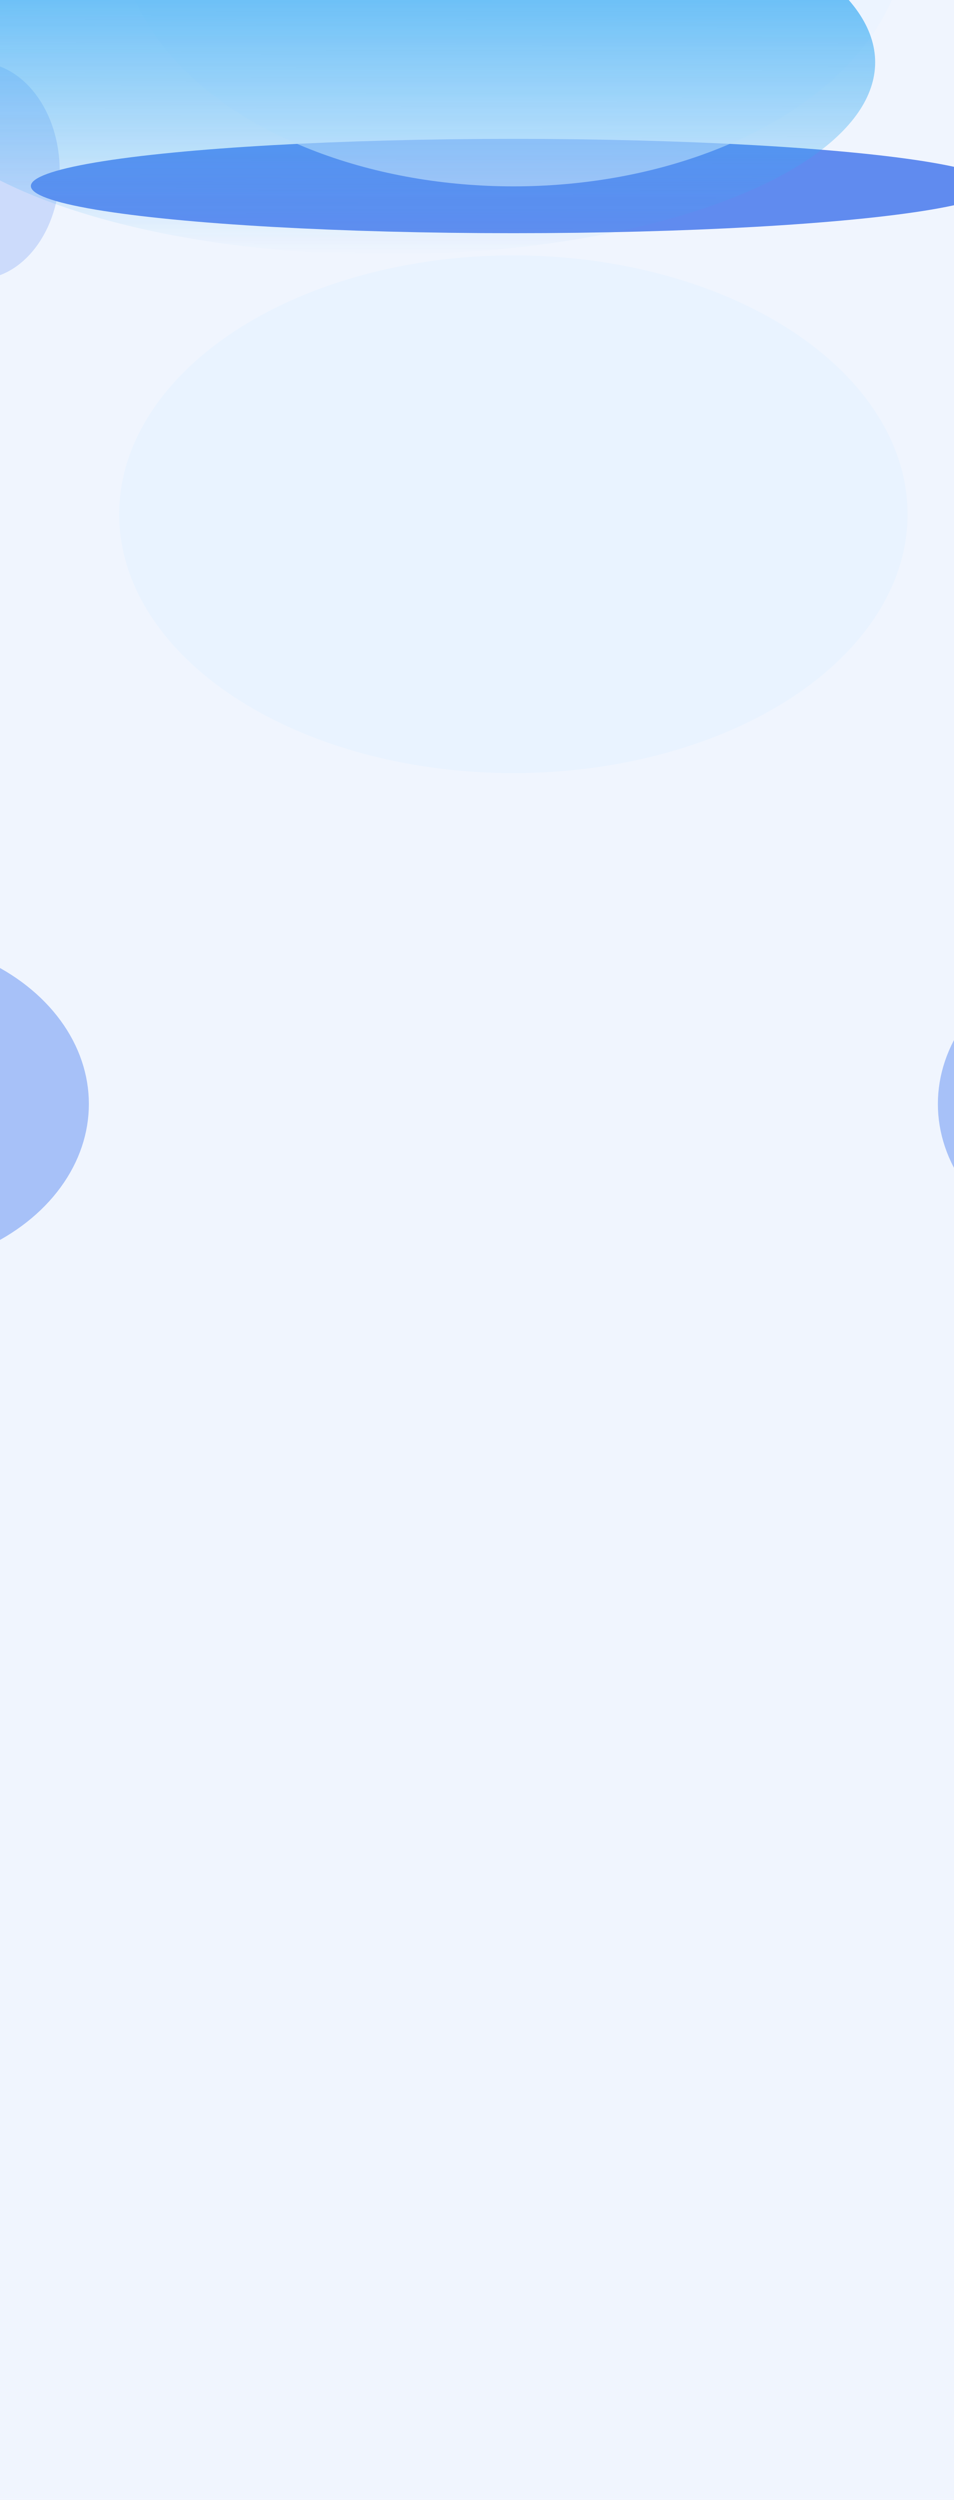 <svg width="1440" height="3772" viewBox="0 0 1440 3772" fill="none" xmlns="http://www.w3.org/2000/svg">
<g clip-path="url(#clip0_2689_154)">
<rect width="1440" height="3772" fill="#F0F5FE"/>
<g style="mix-blend-mode:multiply" opacity="0.5" filter="url(#filter0_f_2689_154)">
<ellipse cx="1583.96" cy="257.77" rx="163.687" ry="124.243" transform="rotate(-90 1583.96 257.77)" fill="#A7C1F8"/>
</g>
<g style="mix-blend-mode:multiply" opacity="0.5" filter="url(#filter1_f_2689_154)">
<ellipse cx="-34.15" cy="257.77" rx="163.687" ry="124.243" transform="rotate(-90 -34.15 257.77)" fill="#A7C1F8"/>
</g>
<g filter="url(#filter2_f_2689_154)">
<ellipse cx="774.905" cy="280.701" rx="71.168" ry="728.309" transform="rotate(-90 774.905 280.701)" fill="#608BEF"/>
</g>
<g filter="url(#filter3_f_2689_154)">
<ellipse cx="774.905" cy="775.932" rx="595.026" ry="390.605" fill="#E9F3FF"/>
</g>
<g opacity="0.6" filter="url(#filter4_f_2689_154)">
<ellipse cx="775.026" cy="-109.395" rx="595.026" ry="390.605" fill="#E9F3FF"/>
</g>
<g style="mix-blend-mode:plus-darker" filter="url(#filter5_f_2689_154)">
<ellipse cx="1734.49" cy="1665.77" rx="251.682" ry="318.829" transform="rotate(-90 1734.49 1665.77)" fill="#A7C1F8"/>
</g>
<g style="mix-blend-mode:plus-darker" filter="url(#filter6_f_2689_154)">
<ellipse cx="-184.678" cy="1665.77" rx="251.682" ry="318.829" transform="rotate(-90 -184.678 1665.77)" fill="#A7C1F8"/>
</g>
<g opacity="0.9" filter="url(#filter7_f_2689_154)">
<ellipse cx="582.5" cy="94" rx="738.5" ry="290" fill="url(#paint0_linear_2689_154)"/>
</g>
</g>
<defs>
<filter id="filter0_f_2689_154" x="1259.72" y="-105.918" width="648.486" height="727.375" filterUnits="userSpaceOnUse" color-interpolation-filters="sRGB">
<feFlood flood-opacity="0" result="BackgroundImageFix"/>
<feBlend mode="normal" in="SourceGraphic" in2="BackgroundImageFix" result="shape"/>
<feGaussianBlur stdDeviation="100" result="effect1_foregroundBlur_2689_154"/>
</filter>
<filter id="filter1_f_2689_154" x="-358.393" y="-105.918" width="648.486" height="727.375" filterUnits="userSpaceOnUse" color-interpolation-filters="sRGB">
<feFlood flood-opacity="0" result="BackgroundImageFix"/>
<feBlend mode="normal" in="SourceGraphic" in2="BackgroundImageFix" result="shape"/>
<feGaussianBlur stdDeviation="100" result="effect1_foregroundBlur_2689_154"/>
</filter>
<filter id="filter2_f_2689_154" x="-153.404" y="9.533" width="1856.62" height="542.336" filterUnits="userSpaceOnUse" color-interpolation-filters="sRGB">
<feFlood flood-opacity="0" result="BackgroundImageFix"/>
<feBlend mode="normal" in="SourceGraphic" in2="BackgroundImageFix" result="shape"/>
<feGaussianBlur stdDeviation="100" result="effect1_foregroundBlur_2689_154"/>
</filter>
<filter id="filter3_f_2689_154" x="79.879" y="285.326" width="1390.05" height="981.211" filterUnits="userSpaceOnUse" color-interpolation-filters="sRGB">
<feFlood flood-opacity="0" result="BackgroundImageFix"/>
<feBlend mode="normal" in="SourceGraphic" in2="BackgroundImageFix" result="shape"/>
<feGaussianBlur stdDeviation="50" result="effect1_foregroundBlur_2689_154"/>
</filter>
<filter id="filter4_f_2689_154" x="80" y="-600" width="1390.05" height="981.211" filterUnits="userSpaceOnUse" color-interpolation-filters="sRGB">
<feFlood flood-opacity="0" result="BackgroundImageFix"/>
<feBlend mode="normal" in="SourceGraphic" in2="BackgroundImageFix" result="shape"/>
<feGaussianBlur stdDeviation="50" result="effect1_foregroundBlur_2689_154"/>
</filter>
<filter id="filter5_f_2689_154" x="1115.66" y="1114.09" width="1237.66" height="1103.36" filterUnits="userSpaceOnUse" color-interpolation-filters="sRGB">
<feFlood flood-opacity="0" result="BackgroundImageFix"/>
<feBlend mode="normal" in="SourceGraphic" in2="BackgroundImageFix" result="shape"/>
<feGaussianBlur stdDeviation="150" result="effect1_foregroundBlur_2689_154"/>
</filter>
<filter id="filter6_f_2689_154" x="-803.508" y="1114.09" width="1237.66" height="1103.36" filterUnits="userSpaceOnUse" color-interpolation-filters="sRGB">
<feFlood flood-opacity="0" result="BackgroundImageFix"/>
<feBlend mode="normal" in="SourceGraphic" in2="BackgroundImageFix" result="shape"/>
<feGaussianBlur stdDeviation="150" result="effect1_foregroundBlur_2689_154"/>
</filter>
<filter id="filter7_f_2689_154" x="-428" y="-468" width="2021" height="1124" filterUnits="userSpaceOnUse" color-interpolation-filters="sRGB">
<feFlood flood-opacity="0" result="BackgroundImageFix"/>
<feBlend mode="normal" in="SourceGraphic" in2="BackgroundImageFix" result="shape"/>
<feGaussianBlur stdDeviation="136" result="effect1_foregroundBlur_2689_154"/>
</filter>
<linearGradient id="paint0_linear_2689_154" x1="583" y1="-114" x2="582.5" y2="384" gradientUnits="userSpaceOnUse">
<stop stop-color="#36AAF3"/>
<stop offset="1" stop-color="#36AAF3" stop-opacity="0"/>
</linearGradient>
<clipPath id="clip0_2689_154">
<rect width="1440" height="3772" fill="white"/>
</clipPath>
</defs>
</svg>
